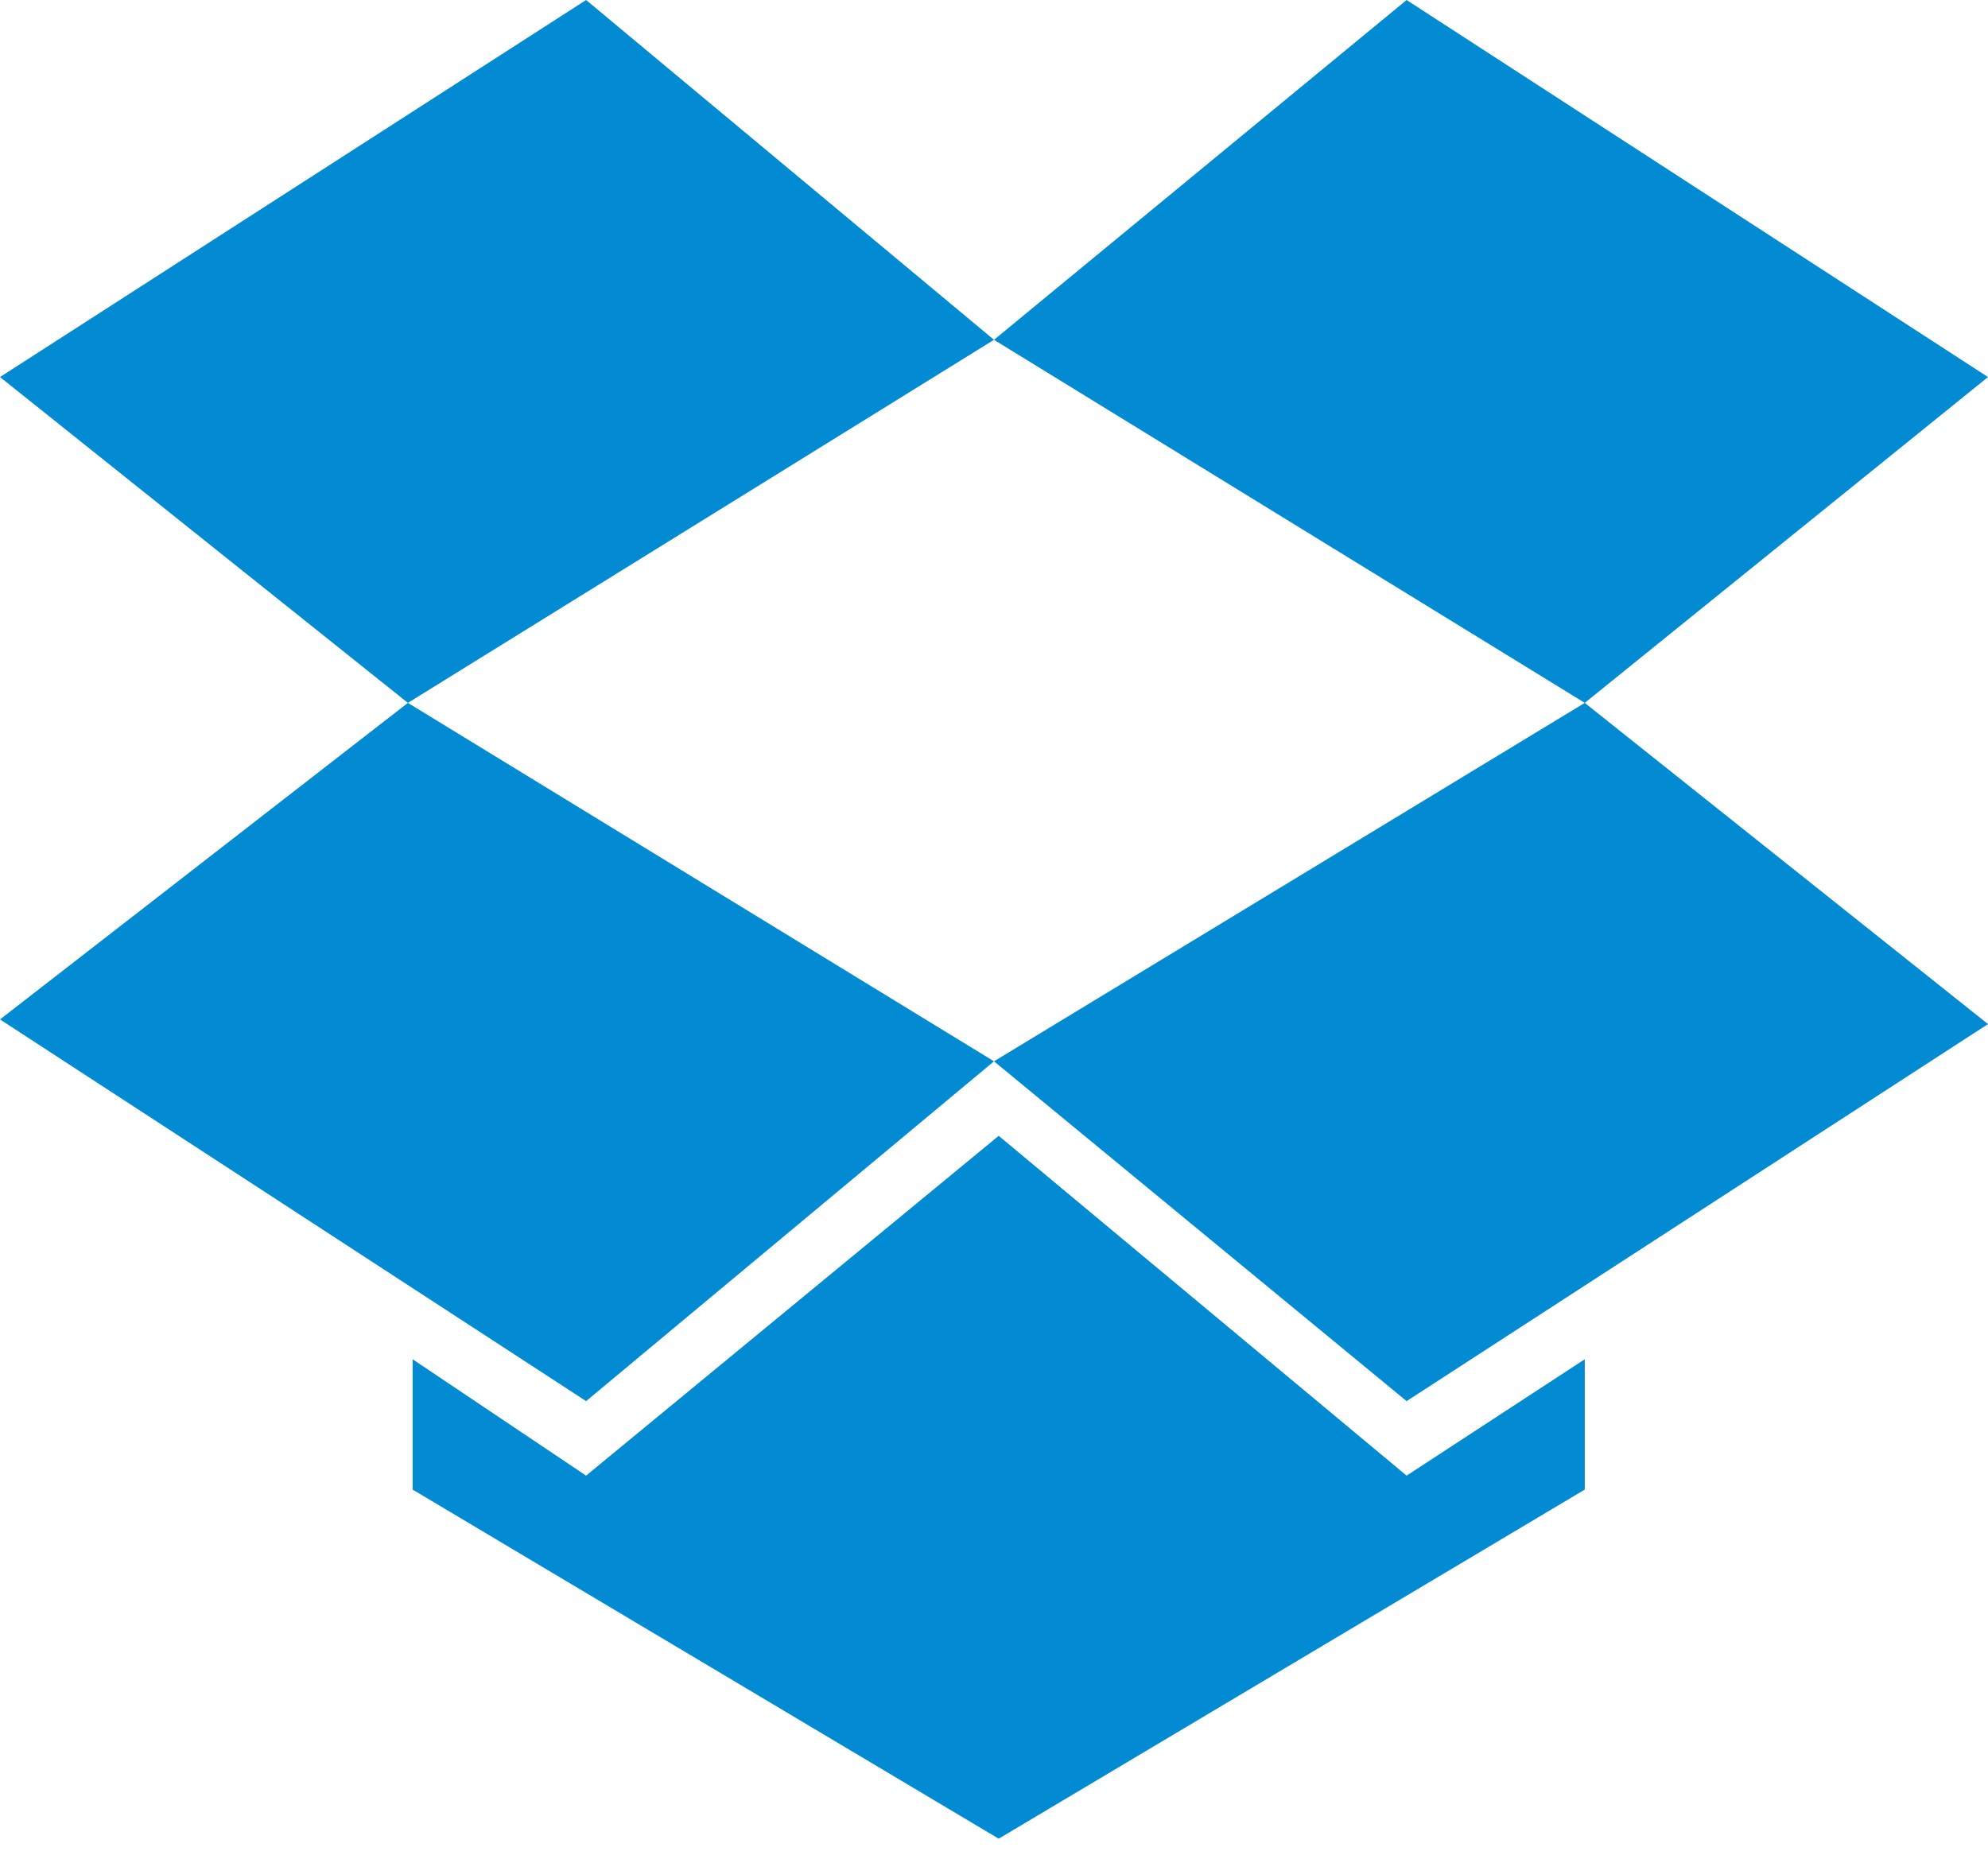 <?xml version="1.0" encoding="UTF-8"?>
<svg width="60px" height="56px" viewBox="0 0 60 56" version="1.1" xmlns="http://www.w3.org/2000/svg" xmlns:xlink="http://www.w3.org/1999/xlink">
    <!-- Generator: Sketch 49.2 (51160) - http://www.bohemiancoding.com/sketch -->
    <title>dropbox</title>
    <desc>Created with Sketch.</desc>
    <defs></defs>
    <g id="Page-1" stroke="none" stroke-width="1" fill="none" fill-rule="evenodd">
        <g id="dropbox" fill="#028BD3" fill-rule="nonzero">
            <path d="M17.689,0 L0,11.381 L12.311,21.216 L30,10.257 L17.689,0 Z M0,30.771 L17.689,42.292 L30,32.035 L12.311,21.216 L0,30.771 Z M30,32.035 L42.453,42.292 L60,30.911 L47.83,21.216 L30,32.035 Z M60,11.381 L42.453,0 L30,10.257 L47.83,21.216 L60,11.381 Z M30.142,34.284 L17.689,44.541 L12.453,41.028 L12.453,44.962 L30.142,55.5 L47.83,44.962 L47.83,41.028 L42.453,44.541 L30.142,34.284 Z" id="Shape"></path>
        </g>
    </g>
</svg>